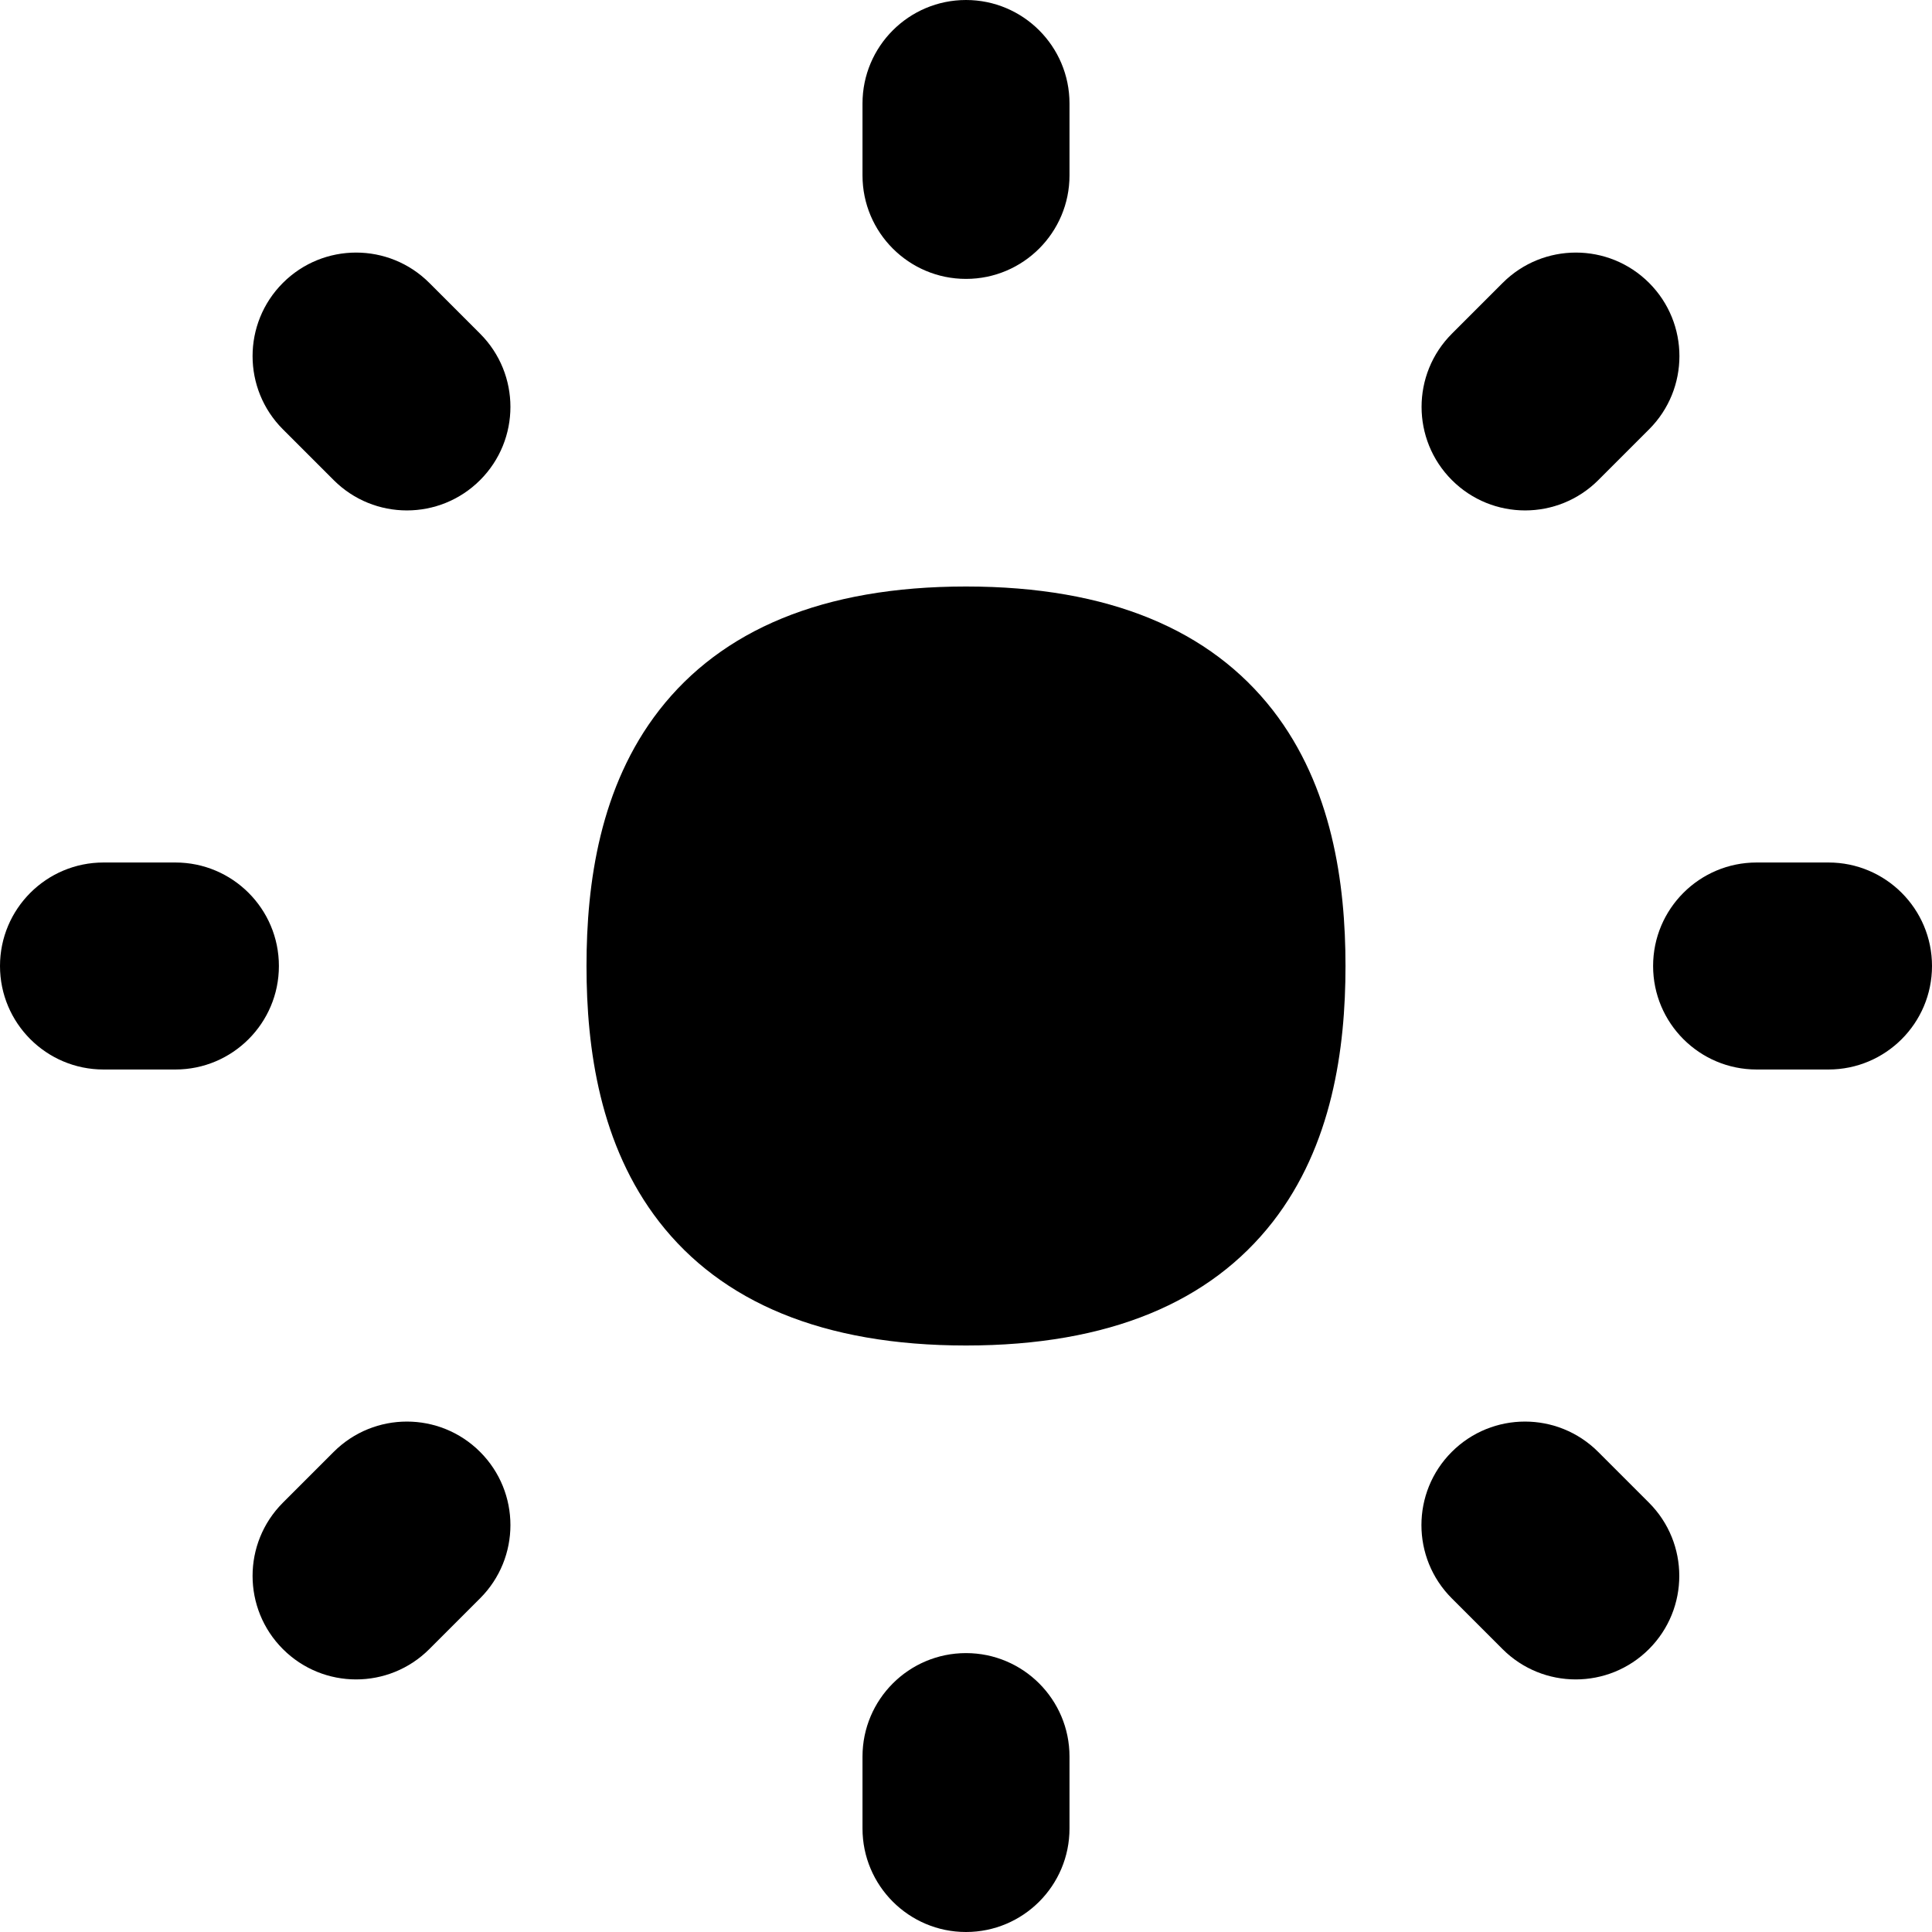 <svg xmlns="http://www.w3.org/2000/svg" fill="none" viewBox="0 0 14 14" id="Brightness-4--Streamline-Flex">
  <desc>
    Brightness 4 Streamline Icon: https://streamlinehq.com
  </desc>
  <g id="brightness-4--bright-adjust-brightness-adjustment-sun-raise-controls-dot">
    <path id="Union" fill="#000000" fill-rule="evenodd" d="M7 0c0.414 0 0.75 0.336 0.75 0.75v0.521c0 0.414 -0.336 0.75 -0.75 0.75s-0.75 -0.336 -0.75 -0.75V0.75c0 -0.414 0.336 -0.75 0.75 -0.75Zm-3.889 2.05c-0.293 -0.293 -0.768 -0.293 -1.061 0 -0.293 0.293 -0.293 0.768 0 1.061l0.368 0.368c0.293 0.293 0.768 0.293 1.061 0 0.293 -0.293 0.293 -0.768 0 -1.061l-0.368 -0.368Zm8.47 8.471c-0.293 -0.293 -0.768 -0.293 -1.061 0 -0.293 0.293 -0.293 0.768 0 1.061l0.368 0.368c0.293 0.293 0.768 0.293 1.061 0 0.293 -0.293 0.293 -0.768 0 -1.061l-0.368 -0.368ZM7.75 12.729c0 -0.414 -0.336 -0.75 -0.75 -0.75s-0.75 0.336 -0.75 0.75v0.521c0 0.414 0.336 0.75 0.75 0.75s0.75 -0.336 0.75 -0.75v-0.521ZM14 7c0 0.414 -0.336 0.75 -0.75 0.75h-0.521c-0.414 0 -0.75 -0.336 -0.75 -0.75s0.336 -0.75 0.75 -0.75h0.521c0.414 0 0.75 0.336 0.75 0.75Zm-12.729 0.75c0.414 0 0.75 -0.336 0.75 -0.75s-0.336 -0.75 -0.75 -0.75H0.75C0.336 6.25 4.4e-8 6.586 0 7c-4.4e-8 0.414 0.336 0.75 0.75 0.75h0.521ZM11.95 2.05c0.293 0.293 0.293 0.768 0 1.061l-0.368 0.368c-0.293 0.293 -0.768 0.293 -1.061 0 -0.293 -0.293 -0.293 -0.768 0 -1.061l0.368 -0.368c0.293 -0.293 0.768 -0.293 1.061 0ZM3.479 11.582c0.293 -0.293 0.293 -0.768 0 -1.061 -0.293 -0.293 -0.768 -0.293 -1.061 0l-0.368 0.368c-0.293 0.293 -0.293 0.768 0 1.061 0.293 0.293 0.768 0.293 1.061 0l0.368 -0.368ZM7 4.25c-1.041 0 -1.772 0.317 -2.223 0.896 -0.43 0.553 -0.527 1.252 -0.527 1.854 0 0.601 0.097 1.3 0.527 1.854 0.45 0.579 1.182 0.896 2.223 0.896 1.041 0 1.772 -0.317 2.223 -0.896 0.43 -0.553 0.527 -1.252 0.527 -1.854 0 -0.601 -0.097 -1.3 -0.527 -1.854C8.772 4.567 8.041 4.25 7 4.25Z" clip-rule="evenodd" stroke-width="1"></path>
  </g>
</svg>